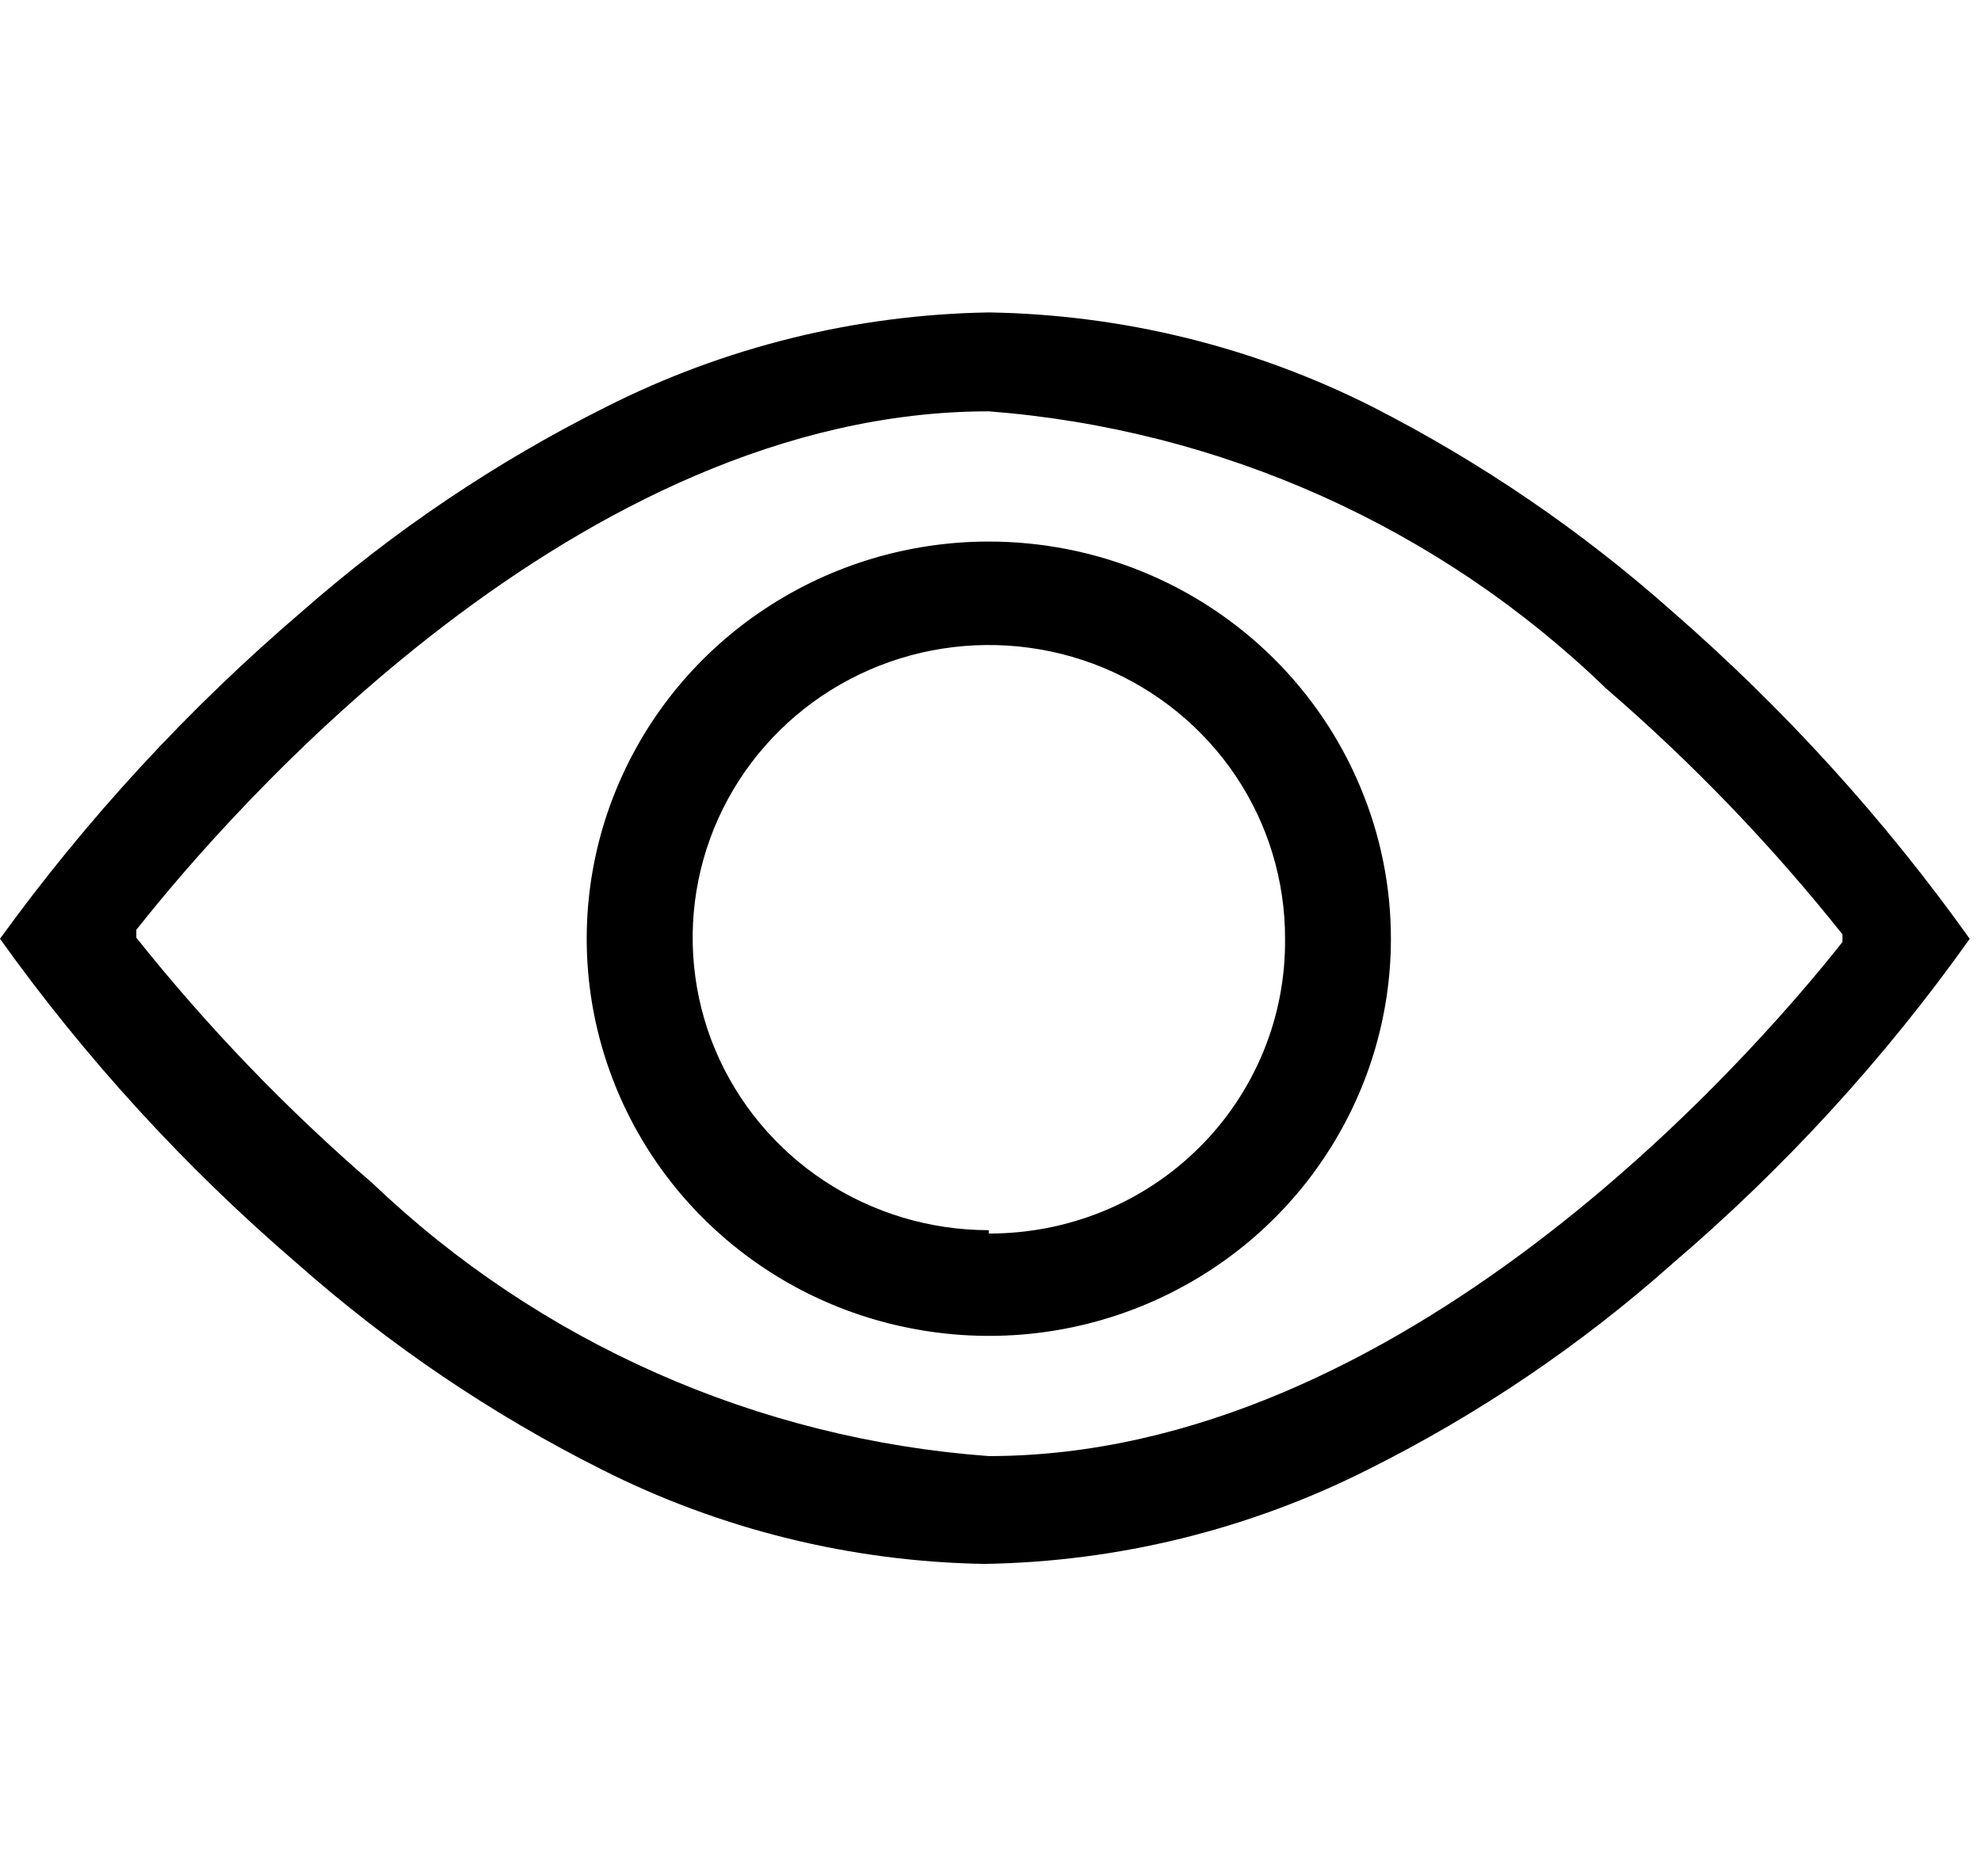 <svg width="19" height="18" viewBox="0 0 16 15" fill="black" xmlns="http://www.w3.org/2000/svg">
<path d="M11.088 3.209C10.127 2.723 9.066 2.462 7.986 2.445C6.91 2.463 5.852 2.724 4.894 3.209C4.006 3.653 3.181 4.209 2.438 4.862C1.522 5.645 0.704 6.532 0 7.505C0.691 8.472 1.497 9.353 2.401 10.129C3.144 10.786 3.969 11.345 4.857 11.791C5.816 12.276 6.874 12.537 7.95 12.555C9.029 12.538 10.09 12.277 11.052 11.791C11.941 11.347 12.767 10.788 13.508 10.129C14.414 9.355 15.221 8.474 15.909 7.505C15.216 6.534 14.41 5.647 13.508 4.862C12.776 4.211 11.963 3.656 11.088 3.209ZM14.881 7.469V7.531C14.108 8.511 11.306 11.684 7.986 11.684C6.118 11.547 4.358 10.768 3.011 9.482C2.313 8.88 1.674 8.215 1.101 7.496V7.433C1.874 6.453 4.675 3.244 7.986 3.244C9.862 3.389 11.627 4.181 12.971 5.482C13.669 6.084 14.308 6.749 14.881 7.469ZM7.986 4.296C7.344 4.296 6.716 4.484 6.182 4.837C5.648 5.189 5.232 5.69 4.986 6.277C4.74 6.863 4.676 7.508 4.801 8.13C4.927 8.753 5.236 9.325 5.69 9.773C6.144 10.222 6.723 10.528 7.353 10.651C7.983 10.775 8.636 10.712 9.229 10.469C9.822 10.226 10.33 9.815 10.686 9.287C11.043 8.759 11.234 8.139 11.234 7.505C11.234 7.083 11.15 6.666 10.986 6.277C10.823 5.887 10.584 5.534 10.283 5.236C9.981 4.938 9.623 4.701 9.229 4.54C8.835 4.379 8.413 4.296 7.986 4.296ZM7.986 9.859C7.513 9.859 7.05 9.72 6.656 9.46C6.263 9.2 5.956 8.83 5.775 8.398C5.595 7.966 5.548 7.49 5.641 7.031C5.734 6.572 5.963 6.151 6.298 5.821C6.633 5.491 7.061 5.266 7.525 5.176C7.99 5.086 8.471 5.134 8.908 5.314C9.345 5.495 9.718 5.799 9.98 6.189C10.242 6.579 10.38 7.037 10.379 7.505C10.382 7.817 10.323 8.127 10.204 8.416C10.085 8.705 9.91 8.969 9.687 9.19C9.465 9.412 9.199 9.588 8.908 9.707C8.616 9.826 8.302 9.887 7.986 9.886V9.859Z"/>
</svg>
